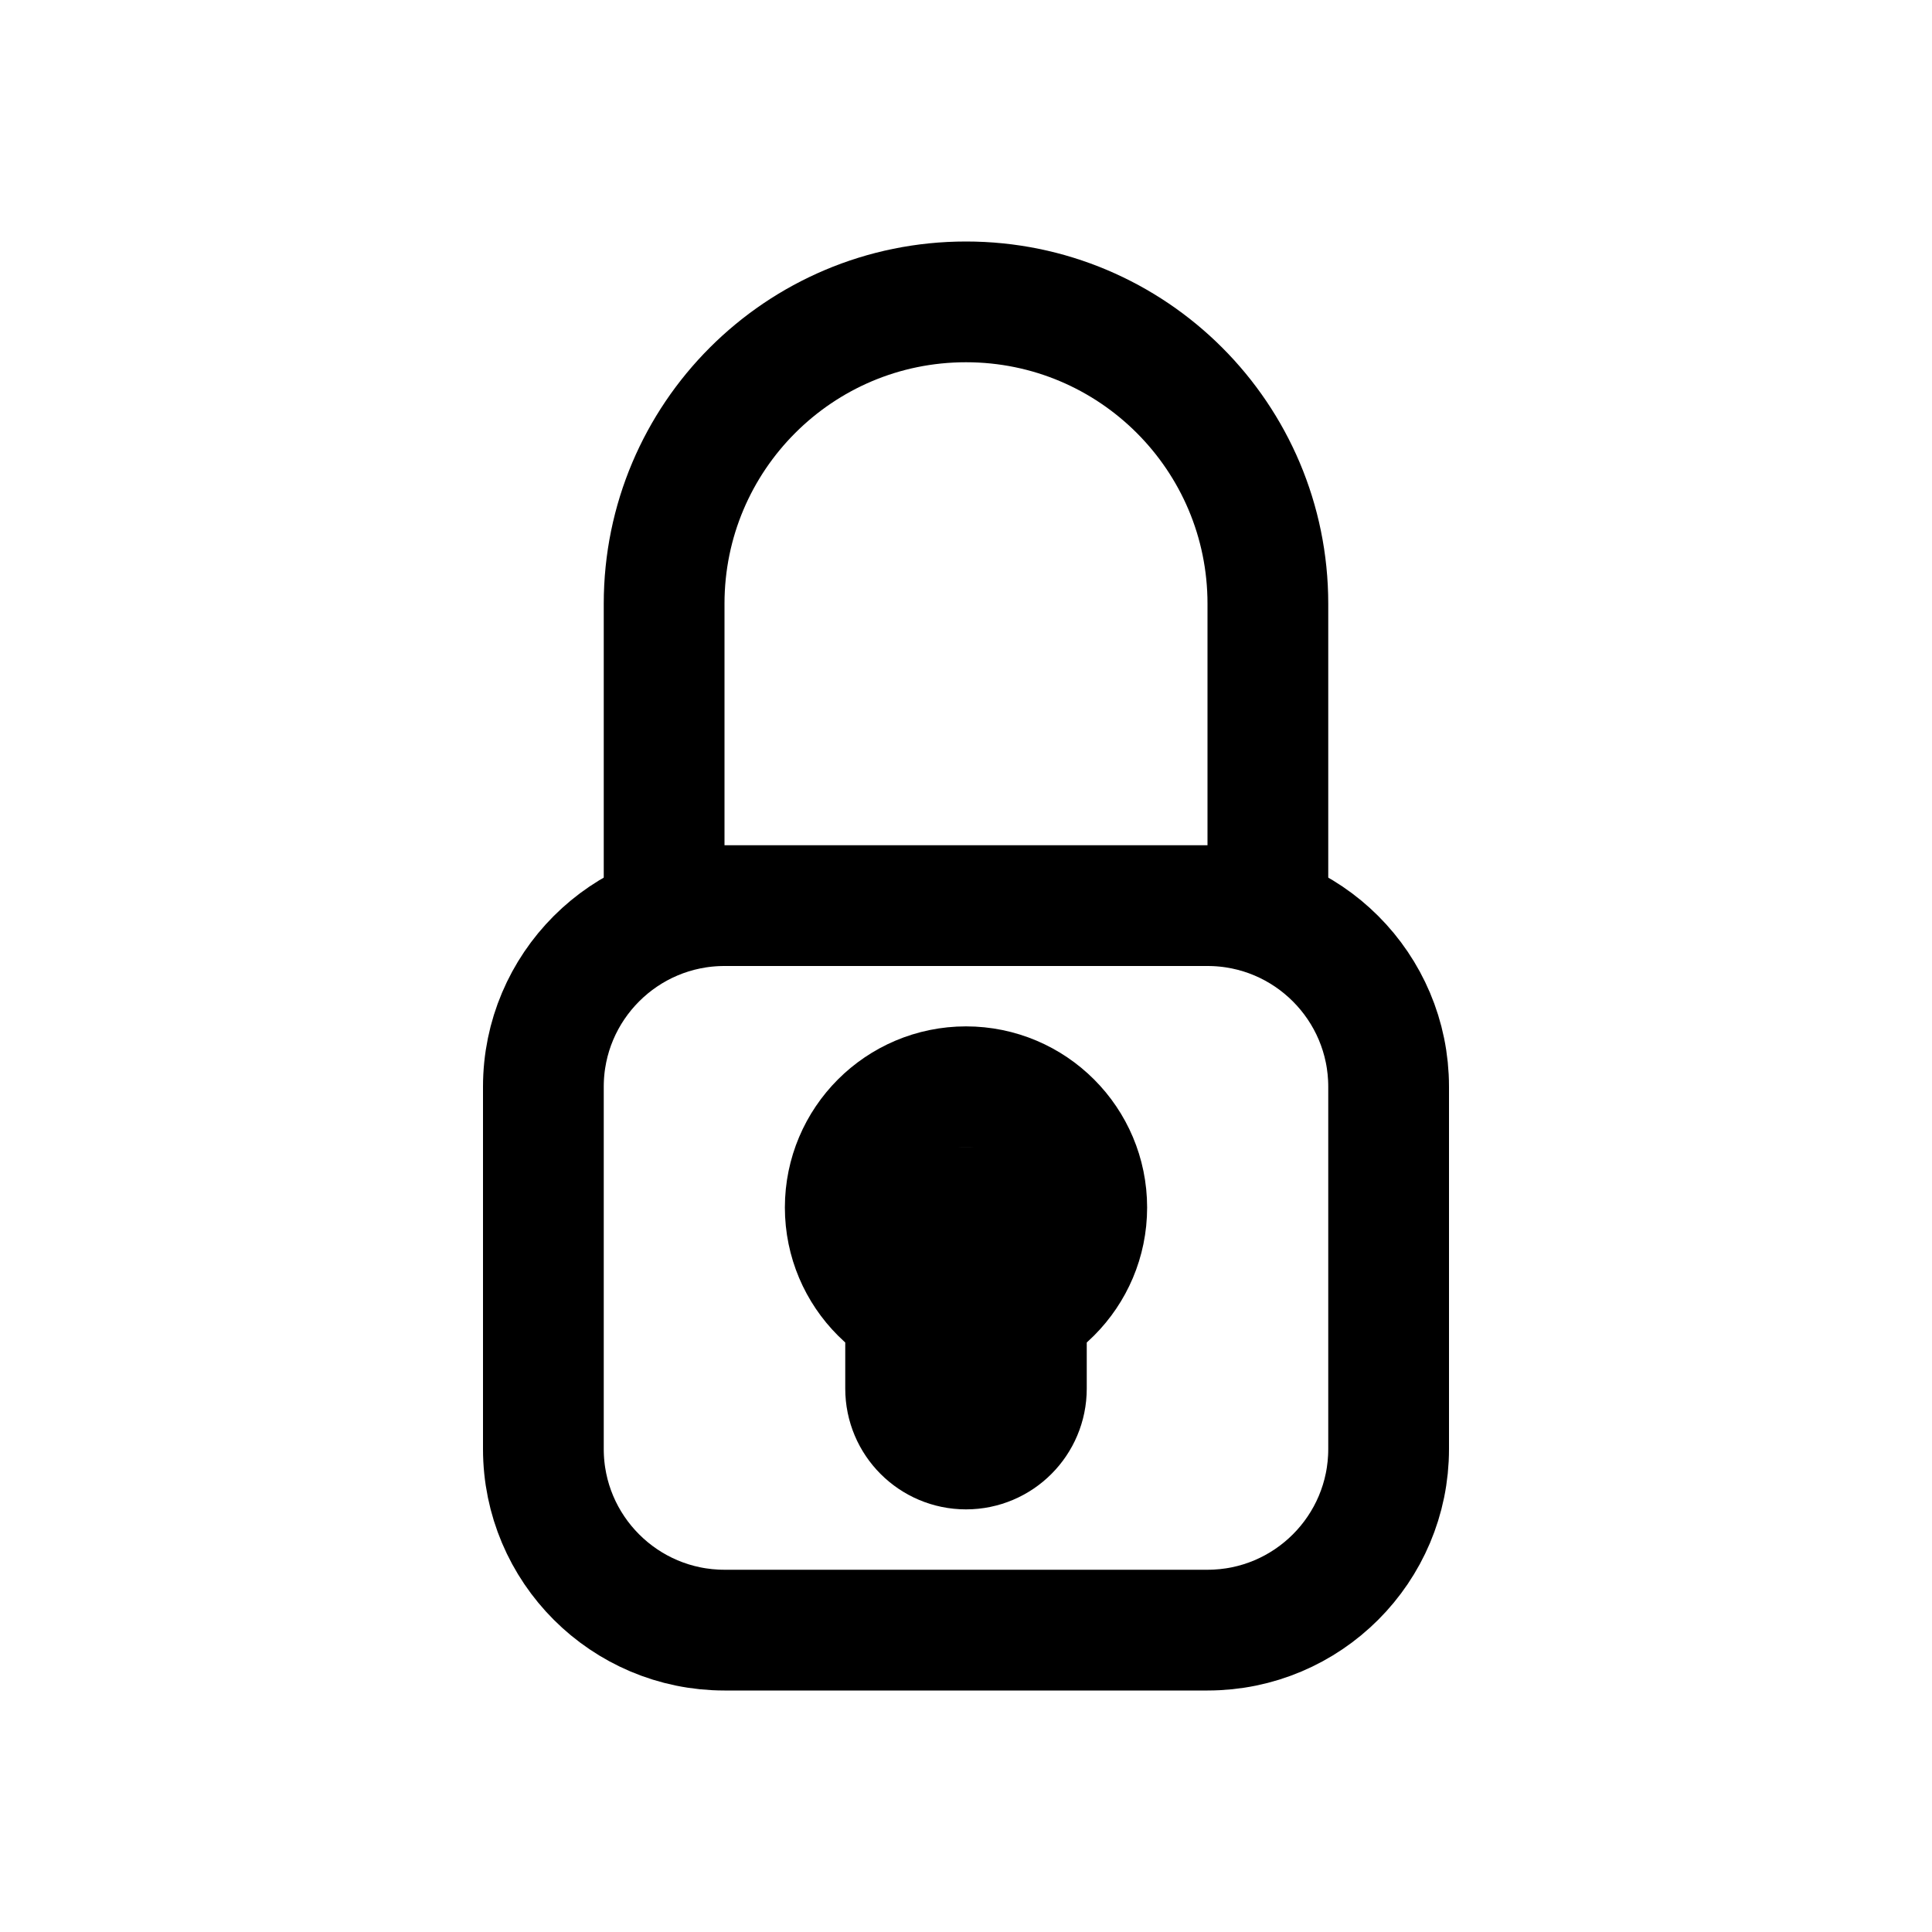 <svg viewBox="0 0 16 16" fill="none" xmlns="http://www.w3.org/2000/svg" stroke="currentColor"><path d="M4.5 9C4.5 8.172 5.172 7.5 6 7.5H10C10.828 7.5 11.5 8.172 11.5 9V12C11.5 12.828 10.828 13.5 10 13.5H6C5.172 13.5 4.5 12.828 4.5 12V9Z"/><path d="M10.5 7.5V5C10.5 3.619 9.381 2.5 8 2.5V2.5C6.619 2.5 5.5 3.619 5.5 5L5.5 7.5"/><path d="M9 10C9 10.552 8.552 11 8 11C7.448 11 7 10.552 7 10C7 9.448 7.448 9 8 9C8.552 9 9 9.448 9 10Z" fill="#282829"/><path d="M7.5 10.5C7.5 10.224 7.724 10 8 10C8.276 10 8.5 10.224 8.5 10.5V11.5C8.5 11.776 8.276 12 8 12C7.724 12 7.5 11.776 7.5 11.5V10.5Z" fill="#282829"/></svg>